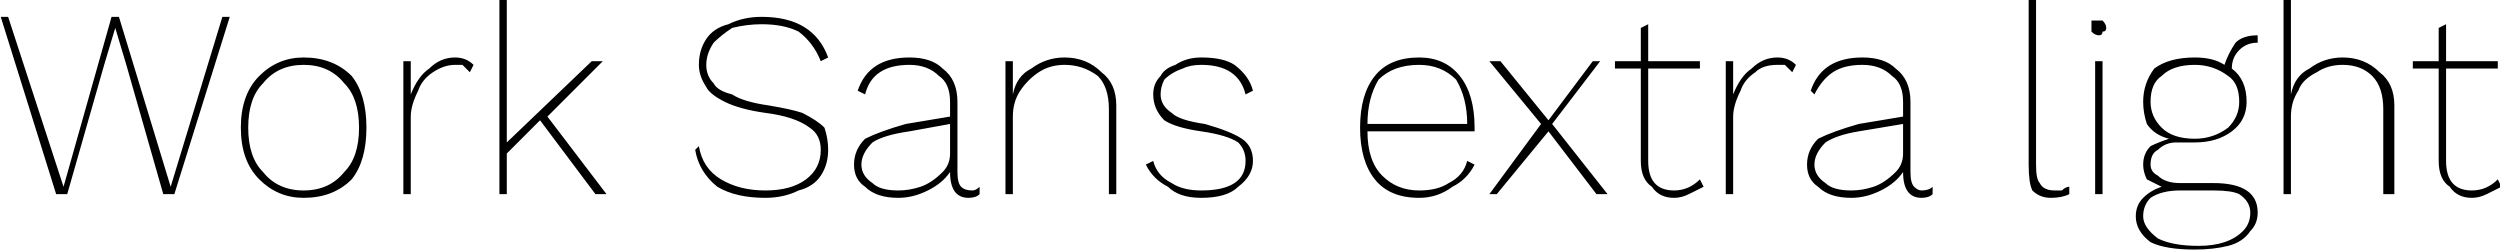 <svg xmlns="http://www.w3.org/2000/svg" viewBox="1.8 47.44 676.8 68.04"><path d="M30 65L20 100L17 100L2 52L4 52L19 98L32 52L34 52L48 98L62 52L64 52L49 100L46 100L36 65L33 55L33 55L30 65ZM84 63Q92 63 97 68Q101 73 101 82L101 82Q101 91 97 96Q92 101 84 101L84 101Q77 101 72 96Q67 91 67 82L67 82Q67 73 72 68Q77 63 84 63L84 63ZM84 65Q77 65 73 70Q69 74 69 82L69 82Q69 90 73 94Q77 99 84 99L84 99Q91 99 95 94Q99 90 99 82L99 82Q99 74 95 70Q91 65 84 65L84 65ZM125 63Q128 63 130 65L130 65L129 67Q128 66 127 65Q126 65 125 65L125 65Q122 65 119 67Q116 69 115 72Q113 76 113 79L113 79L113 100L111 100L111 64L113 64L113 73Q115 68 118 66Q121 63 125 63L125 63ZM163 100L148 80L139 89L139 100L137 100L137 47L139 47L139 86L162 64L165 64L150 79L166 100L163 100ZM208 52Q222 52 226 63L226 63L224 64Q222 59 218 56Q214 54 208 54L208 54Q204 54 200 55Q197 57 195 59Q193 62 193 65L193 65Q193 68 195 70Q196 72 200 73Q203 75 210 76L210 76Q216 77 219 78Q223 80 225 82Q226 85 226 88L226 88Q226 92 224 95Q222 98 218 99Q214 101 209 101L209 101Q201 101 196 98Q191 94 190 88L190 88L191 87Q192 93 197 96Q202 99 209 99L209 99Q216 99 220 96Q224 93 224 88L224 88Q224 84 221 82Q217 79 209 78L209 78Q202 77 198 75Q194 73 193 71Q191 68 191 65L191 65Q191 61 193 58Q195 55 199 54Q203 52 208 52L208 52ZM265 99Q266 99 267 98L267 98L267 100Q266 101 264 101L264 101Q259 101 259 94L259 94L259 94Q257 97 253 99Q249 101 245 101L245 101Q239 101 236 98Q233 96 233 92L233 92Q233 88 236 85Q240 83 247 81L247 81L259 79L259 75Q259 70 256 68Q253 65 248 65L248 65Q243 65 240 67Q237 69 236 73L236 73L234 72Q237 63 248 63L248 63Q254 63 257 66Q261 69 261 75L261 75L261 94Q261 97 262 98Q263 99 265 99L265 99ZM245 99Q248 99 251 98Q254 97 257 94Q259 92 259 89L259 89L259 81L248 83Q241 84 238 86Q235 89 235 92L235 92Q235 95 238 97Q240 99 245 99L245 99ZM290 63Q296 63 300 67Q304 70 304 76L304 76L304 100L302 100L302 77Q302 71 299 68Q295 65 290 65L290 65Q286 65 283 67Q280 69 278 72Q276 75 276 79L276 79L276 100L274 100L274 64L276 64L276 73Q277 68 281 66Q285 63 290 63L290 63ZM327 101Q321 101 318 98Q314 96 312 92L312 92L314 91Q315 95 319 97Q322 99 327 99L327 99Q333 99 336 97Q339 95 339 91L339 91Q339 88 337 86Q334 84 327 83L327 83Q320 82 317 80Q314 77 314 73L314 73Q314 70 316 68Q317 66 320 65Q323 63 327 63L327 63Q333 63 336 65Q340 68 341 72L341 72L339 73Q337 65 327 65L327 65Q324 65 322 66Q319 67 317 69Q316 71 316 73L316 73Q316 76 319 78Q321 80 328 81L328 81Q335 83 338 85Q341 87 341 91L341 91Q341 95 337 98Q334 101 327 101L327 101ZM401 82L401 83L372 83Q372 91 376 95Q380 99 386 99L386 99Q391 99 394 97Q398 95 399 91L399 91L401 92Q399 96 395 98Q391 101 386 101L386 101Q378 101 374 96Q370 91 370 82L370 82Q370 73 374 68Q378 63 386 63L386 63Q393 63 397 68Q401 73 401 82L401 82ZM386 65Q379 65 375 69Q372 74 372 81L372 81L399 81Q399 74 396 69Q392 65 386 65L386 65ZM437 100L434 100L421 83L407 100L405 100L419 81L405 64L408 64L421 80L433 64L435 64L422 81L437 100ZM462 96L463 98Q461 99 459 100Q457 101 455 101L455 101Q451 101 449 98Q446 96 446 91L446 91L446 66L439 66L439 64L446 64L446 55L448 54L448 64L462 64L462 66L448 66L448 91Q448 99 455 99L455 99Q459 99 462 96L462 96ZM483 63Q486 63 488 65L488 65L487 67Q486 66 485 65Q484 65 483 65L483 65Q479 65 477 67Q474 69 473 72Q471 76 471 79L471 79L471 100L469 100L469 64L471 64L471 73Q473 68 476 66Q479 63 483 63L483 63ZM522 99Q524 99 525 98L525 98L525 100Q524 101 522 101L522 101Q517 101 517 94L517 94L517 94Q515 97 511 99Q507 101 503 101L503 101Q497 101 494 98Q491 96 491 92L491 92Q491 88 494 85Q498 83 505 81L505 81L517 79L517 75Q517 70 514 68Q511 65 506 65L506 65Q501 65 498 67Q495 69 493 73L493 73L492 72Q495 63 506 63L506 63Q512 63 515 66Q519 69 519 75L519 75L519 94Q519 97 520 98Q521 99 522 99L522 99ZM503 99Q506 99 509 98Q512 97 515 94Q517 92 517 89L517 89L517 81L505 83Q499 84 496 86Q493 89 493 92L493 92Q493 95 496 97Q498 99 503 99L503 99ZM553 47L553 92Q553 96 554 97Q555 99 558 99L558 99Q559 99 560 99Q561 98 562 98L562 98L562 100Q560 101 557 101L557 101Q554 101 552 99Q551 97 551 92L551 92L551 47L553 47ZM570 57Q569 57 568 56Q568 56 568 55L568 55Q568 54 568 53Q569 53 570 53L570 53Q571 53 571 53Q572 54 572 55L572 55Q572 56 571 56Q571 57 570 57L570 57ZM571 64L571 100L569 100L569 64L571 64ZM601 97Q607 97 610 99Q613 101 613 105L613 105Q613 108 611 110Q609 113 605 114Q601 115 596 115L596 115Q588 115 584 113Q580 110 580 106L580 106Q580 103 582 101Q584 99 587 98L587 98Q585 97 583 96Q582 94 582 92L582 92Q582 89 584 87Q586 86 589 85L589 85Q585 84 583 81Q582 78 582 75L582 75Q582 70 585 66Q589 63 596 63L596 63Q601 63 604 65L604 65Q605 62 607 59Q609 57 613 57L613 57L613 59Q610 59 608 61Q606 63 606 66L606 66Q610 69 610 75L610 75Q610 80 606 83Q602 86 596 86L596 86Q594 86 591 86L591 86Q588 86 586 88Q584 89 584 92L584 92Q584 94 586 95Q588 97 592 97L592 97L601 97ZM584 75Q584 79 587 82Q590 85 596 85L596 85Q601 85 605 82Q608 79 608 75L608 75Q608 70 605 68Q601 65 596 65L596 65Q590 65 587 68Q584 70 584 75L584 75ZM597 114Q601 114 604 113Q607 112 609 110Q611 108 611 105L611 105Q611 102 608 100Q606 99 601 99L601 99L592 99Q587 99 584 101Q582 103 582 106L582 106Q582 109 586 112Q590 114 597 114L597 114ZM636 63Q642 63 646 67Q650 70 650 76L650 76L650 100L647 100L647 77Q647 71 644 68Q641 65 636 65L636 65Q632 65 629 67Q625 69 624 72Q622 75 622 79L622 79L622 100L620 100L620 47L622 47L622 73Q623 68 627 66Q631 63 636 63L636 63ZM678 96L679 98Q677 99 675 100Q673 101 671 101L671 101Q667 101 665 98Q662 96 662 91L662 91L662 66L655 66L655 64L662 64L662 55L664 54L664 64L678 64L678 66L664 66L664 91Q664 99 671 99L671 99Q675 99 678 96L678 96Z"/></svg>